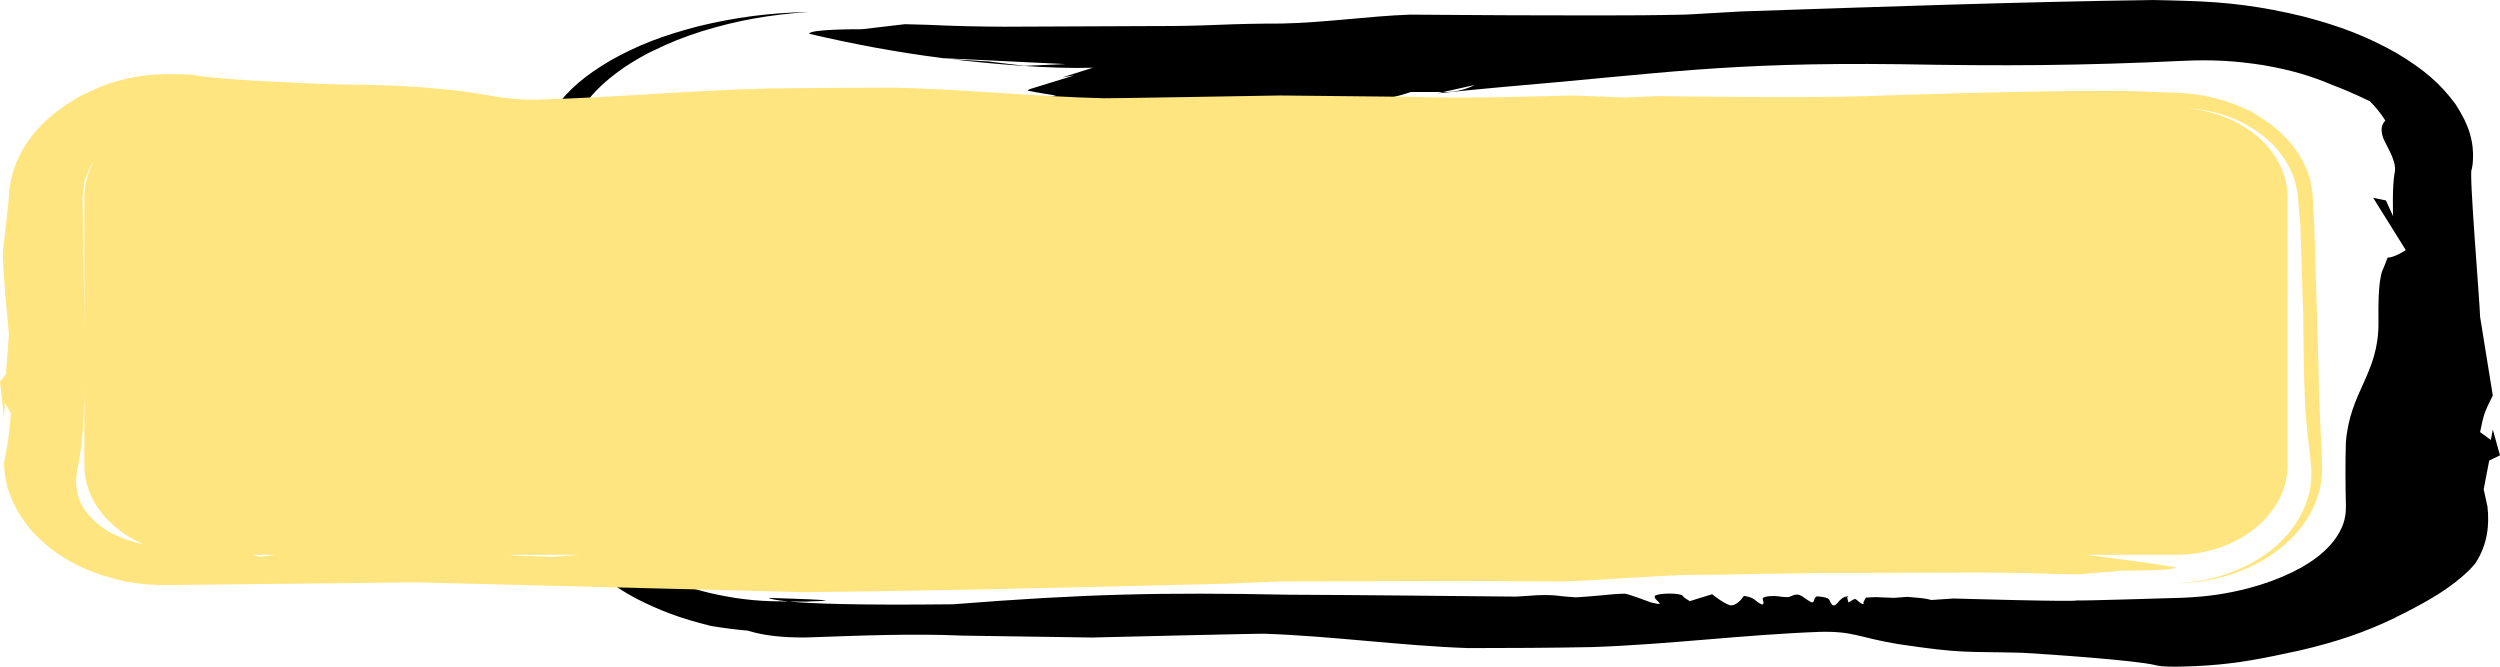 <?xml version="1.0" encoding="UTF-8" standalone="no"?>
<svg
    xmlns:dc="http://purl.org/dc/elements/1.1/"
    xmlns:cc="http://creativecommons.org/ns#"
    xmlns:rdf="http://www.w3.org/1999/02/22-rdf-syntax-ns#"
    xmlns:svg="http://www.w3.org/2000/svg"
    xmlns="http://www.w3.org/2000/svg"
    version="1.1"
    style="fill-rule:evenodd"
    preserveAspectRatio="none"
    viewBox="0 0 120 32"
    id="events-menu-active">
<defs
    id="events-menu-active_defs" />
<g
    id="events-menu-active_g"
    transform="matrix(3.429678725e-4,0,0,3.315530702e-4,-463.263,-307.15)">
<path
    d="m 1427182,944194 c -1139,2113 -1567,3841 -1549,6047 208,4572 613,9078 1174,13642 71,-3 1595,11682 1509,11684 152,3118 -359,4938 -772,7898 -165,1620 1245,16270 1245,16270 200,1533 590,2766 1420,4230 192,329 2032,3046 2032,3046 1970,2373 4078,4071 7388,5956 3405,1806 6297,2946 10572,4037 28,6 327,58 327,58 1668,282 3163,476 4887,635 2364,776 5080,990 7795,992 261,-6 517,-11 777,-18 7204,-255 14336,-578 21549,-252 6009,91 18026,274 18026,274 2293,-58 24208,-604 24208,-546 9167,316 19294,1754 28474,2076 5793,0 11538,-33 17329,-146 10625,-371 21303,-1805 31870,-2204 4867,-110 5313,812 11060,1786 9016,1383 9109,1030 17241,1239 3693,216 15938,1086 18722,1804 860,271 2895,210 3875,191 4753,-122 8261,-600 12652,-1534 0,0 3559,-779 3559,-779 5307,-1282 9121,-2630 13411,-4754 -28,-25 1435,-753 1435,-753 3698,-1966 6459,-3661 8950,-6155 -13,-6 934,-1018 870,-1032 1638,-2587 1967,-5440 1661,-8151 -177,-833 -357,-1669 -527,-2502 259,-1387 772,-4163 772,-4163 501,-253 1509,-758 1509,-758 -337,-1245 -1008,-3737 -1008,-3737 -88,505 -268,1515 -268,1514 -501,-378 -1508,-1136 -1508,-1134 491,-2531 589,-2854 1776,-5299 -592,-3800 -1776,-11400 -1776,-11399 -33,-2006 -1605,-21365 -1175,-21333 0,0 127,-683 122,-683 314,-3178 -473,-5720 -2372,-8739 -2100,-2976 -4416,-5044 -8296,-7441 -4062,-2363 -7750,-3860 -13080,-5298 -5692,-1425 -10463,-2086 -16707,-2254 0,2 -4265,-130 -4265,-110 -18866,270 -38843,999 -57731,1658 -7315,445 -7684,450 -7839,456 -7914,192 -16501,92 -24469,92 -4665,-4 -9289,-76 -13933,-92 -5816,213 -11971,1171 -18025,1293 -3116,2 -5677,51 -8793,183 -3333,147 -5879,182 -9230,182 -6910,9 -13817,83 -20727,92 -3654,-14 -7079,-94 -10711,-274 -1073,-30 -3222,-91 -3222,-91 l -6008,729 c -683,4 -7312,-21 -7401,656 6325,1531 12005,2629 18722,3535 5717,286 17155,856 17155,856 -1916,85 -5748,254 -5748,254 -1683,-211 -5052,-637 -5049,-636 -1742,-110 -5227,-329 -5227,-329 5854,696 13797,1437 19856,1239 -1380,465 -4159,1353 -4265,1385 l 1653,-273 c -2091,668 -6272,2005 -6272,2003 -81,69 -261,201 -261,201 1301,285 4007,711 4007,711 -640,98 -1916,291 -1916,291 5760,593 20078,682 20045,674 5404,117 16181,55 16178,55 -607,-212 -1827,-638 -1827,-638 5097,-115 4366,418 6618,492 2362,-96 7054,-437 7054,-437 1281,-170 3483,-947 3483,-947 1508,0 4528,0 4528,0 1480,-340 4441,-1020 4441,-1020 -1073,546 -2338,965 -3831,1020 -203,0 -408,0 -610,0 l -783,201 c 3038,-350 9142,-930 9142,-930 22490,-1964 30987,-3595 55469,-3298 14710,274 25181,223 39792,-489 4095,-190 7226,-3 11177,628 3928,712 6664,1544 9886,2967 0,0 83,38 81,37 1781,641 4925,2212 4925,2211 886,921 1534,1748 2133,2736 0,0 41,71 41,71 -764,815 -554,1866 -218,2721 565,1229 1273,2402 1526,3667 59,356 92,705 16,1061 -390,1970 -236,6492 -236,6386 -334,-757 -1007,-2271 -1005,-2271 -594,-125 -1779,-378 -1779,-378 1521,2523 4563,7568 4563,7568 -450,301 -1716,1095 -2551,1088 -71,229 -703,1897 -736,1892 -623,1872 -542,5491 -537,7521 38,7464 -4004,9886 -4563,17361 -86,3094 -63,6171 7,9266 6,1800 -432,3143 -1594,4827 -1235,1633 -2569,2768 -4766,4066 -33,-11 -1103,591 -1103,591 -1980,976 -3736,1661 -6123,2326 -3105,830 -5694,1221 -9144,1389 -13,-10 -14933,494 -14933,384 0,251 -17243,-273 -17243,-273 -1046,73 -3136,218 -3134,218 -1093,-338 -2024,-302 -3310,-456 -638,48 -1916,147 -1916,146 -871,-36 -2612,-109 -2612,-109 -435,25 -1306,73 -1306,73 -116,224 -349,675 -347,674 172,496 -349,145 -349,145 -1015,-719 -501,-882 -1741,-108 -69,-231 -152,-554 -175,-784 364,-126 99,-113 0,-110 -1258,194 -1435,1660 -2091,1240 -630,-731 54,-1046 -2088,-1240 -605,62 -286,1057 -870,839 -1451,-826 -1511,-1501 -2962,-802 -313,171 -1235,22 -1569,-37 -650,-100 -2062,-69 -2262,311 15,158 359,1019 -175,837 -1068,-576 -815,-929 -2437,-1221 -243,369 -1073,1561 -2005,1349 -1139,-444 -2437,-1585 -2437,-1585 -1045,334 -3136,1002 -3136,1002 -402,-271 -805,-477 -1043,-819 -468,-361 -3110,-387 -3832,35 -377,612 2030,1616 -524,985 -3229,-1257 -3626,-1275 -3657,-1276 -716,-36 -2812,187 -2698,183 -326,14 -4551,456 -4528,309 -2338,-122 -2207,-367 -5052,-273 -263,11 -3135,232 -3133,200 -10493,-101 -21032,-228 -31523,-273 -18147,-369 -28635,-119 -47109,1384 -13599,160 -19949,-103 -23001,-401 l -2471,-46 c -1706,-44 -3303,-213 -4948,-459 -3867,-642 -5894,-1300 -9200,-2469 -20,-7 -217,-81 -217,-81 -2964,-1217 -5105,-2854 -6837,-4621 -1012,-1101 -1662,-2039 -2336,-3206 -531,-928 -701,-1897 -754,-2864 104,-16 61,-16662 -228,-16648 -1098,-6568 -2427,-13027 -3824,-19583 l 43,-17219 c -744,6521 -835,5242 -893,3956 -31,-2514 524,-4319 1870,-6700 28,4 387,-693 387,-693 1524,-2598 3323,-4492 6350,-6678 1069,-731 2898,-1901 4235,-2500 2151,-1102 4133,-1909 6654,-2745 5031,-1590 9250,-2364 15013,-2813 -5889,185 -10212,769 -15568,2105 -4978,1346 -8413,2724 -12219,4928 -3624,2216 -5826,4168 -7806,6932 33,11 -1212,2117 -1212,2117 z m 72249,-6607 -2,0 2,0 z m 52507,2333 -2,0 2,0 z m -90795,73561 c -2010,-197 -2590,-407 -2860,-523 10941,336 8314,440 5704,510 3,44 -1455,33 -2844,13 z"
    id="events-menu-active_path1"
    style="fill:#000000;fill-rule:nonzero" />
    <path
    d="m 1675322,983929 c -1,-2514 -697,-25363 -697,-25363 -60,-1199 -123,-2398 -186,-3597 -147,-2188 -616,-3834 -1745,-5854 -1108,-1874 -2278,-3211 -4149,-4726 -22,10 -2928,-2111 -3060,-1974 -967,-500 -1839,-870 -2898,-1253 -2540,-846 -4533,-1225 -7310,-1337 -6,4 -6088,-231 -5709,-222 -12200,-260 -37747,720 -37510,711 -9496,319 -29196,-1 -29064,0 -1630,67 -4890,202 -4890,202 l -7111,-295 c -7569,184 -15091,448 -22665,200 -6132,-68 -18400,-200 -18399,-200 -2344,42 -24709,444 -24709,402 -9594,-243 -19475,-1287 -29067,-1530 -5902,4 -11785,26 -17687,108 -10849,278 -21703,1325 -32531,1623 -4583,75 -6450,-723 -11291,-1315 -7392,-818 -10602,-788 -17596,-911 -4482,-192 -15255,-608 -19112,-1328 -441,-121 -3956,-142 -3956,-142 -3356,81 -5861,574 -8845,1693 0,0 -3838,1721 -3712,1832 -1172,724 -2074,1348 -3106,2188 -2071,1769 -3359,3342 -4550,5506 -1105,2191 -1603,3948 -1771,6270 18,0 -19,352 -19,352 82,22 -967,8522 -827,8522 105,3743 549,7627 842,11381 -139,1908 -422,5724 -422,5723 -274,347 -824,1041 -824,1041 184,1712 550,5139 550,5137 49,-694 147,-2082 147,-2080 276,519 825,1560 825,1560 -220,2857 -423,4461 -972,7284 1,21 18,247 15,247 162,2514 701,4416 1981,6753 1276,2181 2640,3752 4838,5497 2209,1676 4231,2741 7122,3717 17,-16 1558,449 1558,449 2414,662 4585,889 7170,905 0,0 34998,-399 34998,-399 0,0 54308,1431 54308,1422 19534,-208 39392,-725 58930,-1221 7470,-329 7843,-330 8000,-336 l 24976,-66 c 632,0 14221,66 14221,66 6065,-150 12247,-861 18399,-952 3049,0 5931,-39 8978,-134 l 9422,-134 c 1915,0 21155,-78 21155,-66 3667,6 7272,70 10934,200 1095,22 3288,68 3288,68 l 6132,-537 c 537,-2 7362,32 7556,-483 -3338,-593 -8502,-1288 -12623,-1811 l 12622,0 c 8595,0 15627,-5822 15627,-12938 l 0,-38815 c 0,-6748 -6325,-12333 -14309,-12892 1693,50 3138,305 4866,797 2169,685 3633,1442 5324,2654 1735,1311 2801,2493 3842,4156 1068,1820 1535,3306 1725,5285 -2,0 353,4178 350,4117 386,13267 425,13216 403,13463 17,4292 91,8654 274,12942 191,2753 518,5543 818,8293 138,2158 -77,3952 -908,6017 -3,0 -18,44 -18,44 -853,2030 -1877,3537 -3599,5248 -1829,1715 -3570,2847 -6128,3955 -2790,1119 -5093,1626 -8266,1819 3203,-91 5558,-532 8436,-1560 2708,-1054 4544,-2136 6547,-3832 1938,-1732 3107,-3263 4149,-5365 1005,-2216 1366,-3993 1336,-6326 -1,0 -424,-9868 -423,-9855 z m -243532,22793 -3704,296 c -1866,-68 -5598,-202 -5598,-202 l -227,-94 9529,0 z m -42465,0 -2301,296 c -139,-44 -489,-155 -857,-296 l 3158,0 z m -18485,-1525 c -719,-144 -1428,-342 -2197,-607 2,-8 -323,-119 -321,-119 -1689,-638 -2858,-1328 -4079,-2387 -1326,-1231 -2075,-2329 -2560,-3851 -424,-1612 -323,-2840 6,-4449 608,-3259 780,-6322 844,-9612 l 18,-2281 0,11893 c 0,4924 3367,9228 8289,11413 z m -8289,-31063 c -35,-6388 -147,-12776 -251,-19165 l 275,-2317 c 40,-153 623,-1715 623,-1715 235,-466 475,-886 741,-1285 -890,1623 -1388,3425 -1388,5317 l 0,19165 z"
    id="events-menu-active_path2"
    style="fill:#FFE57F;fill-rule:nonzero" />
    </g>
    </svg>